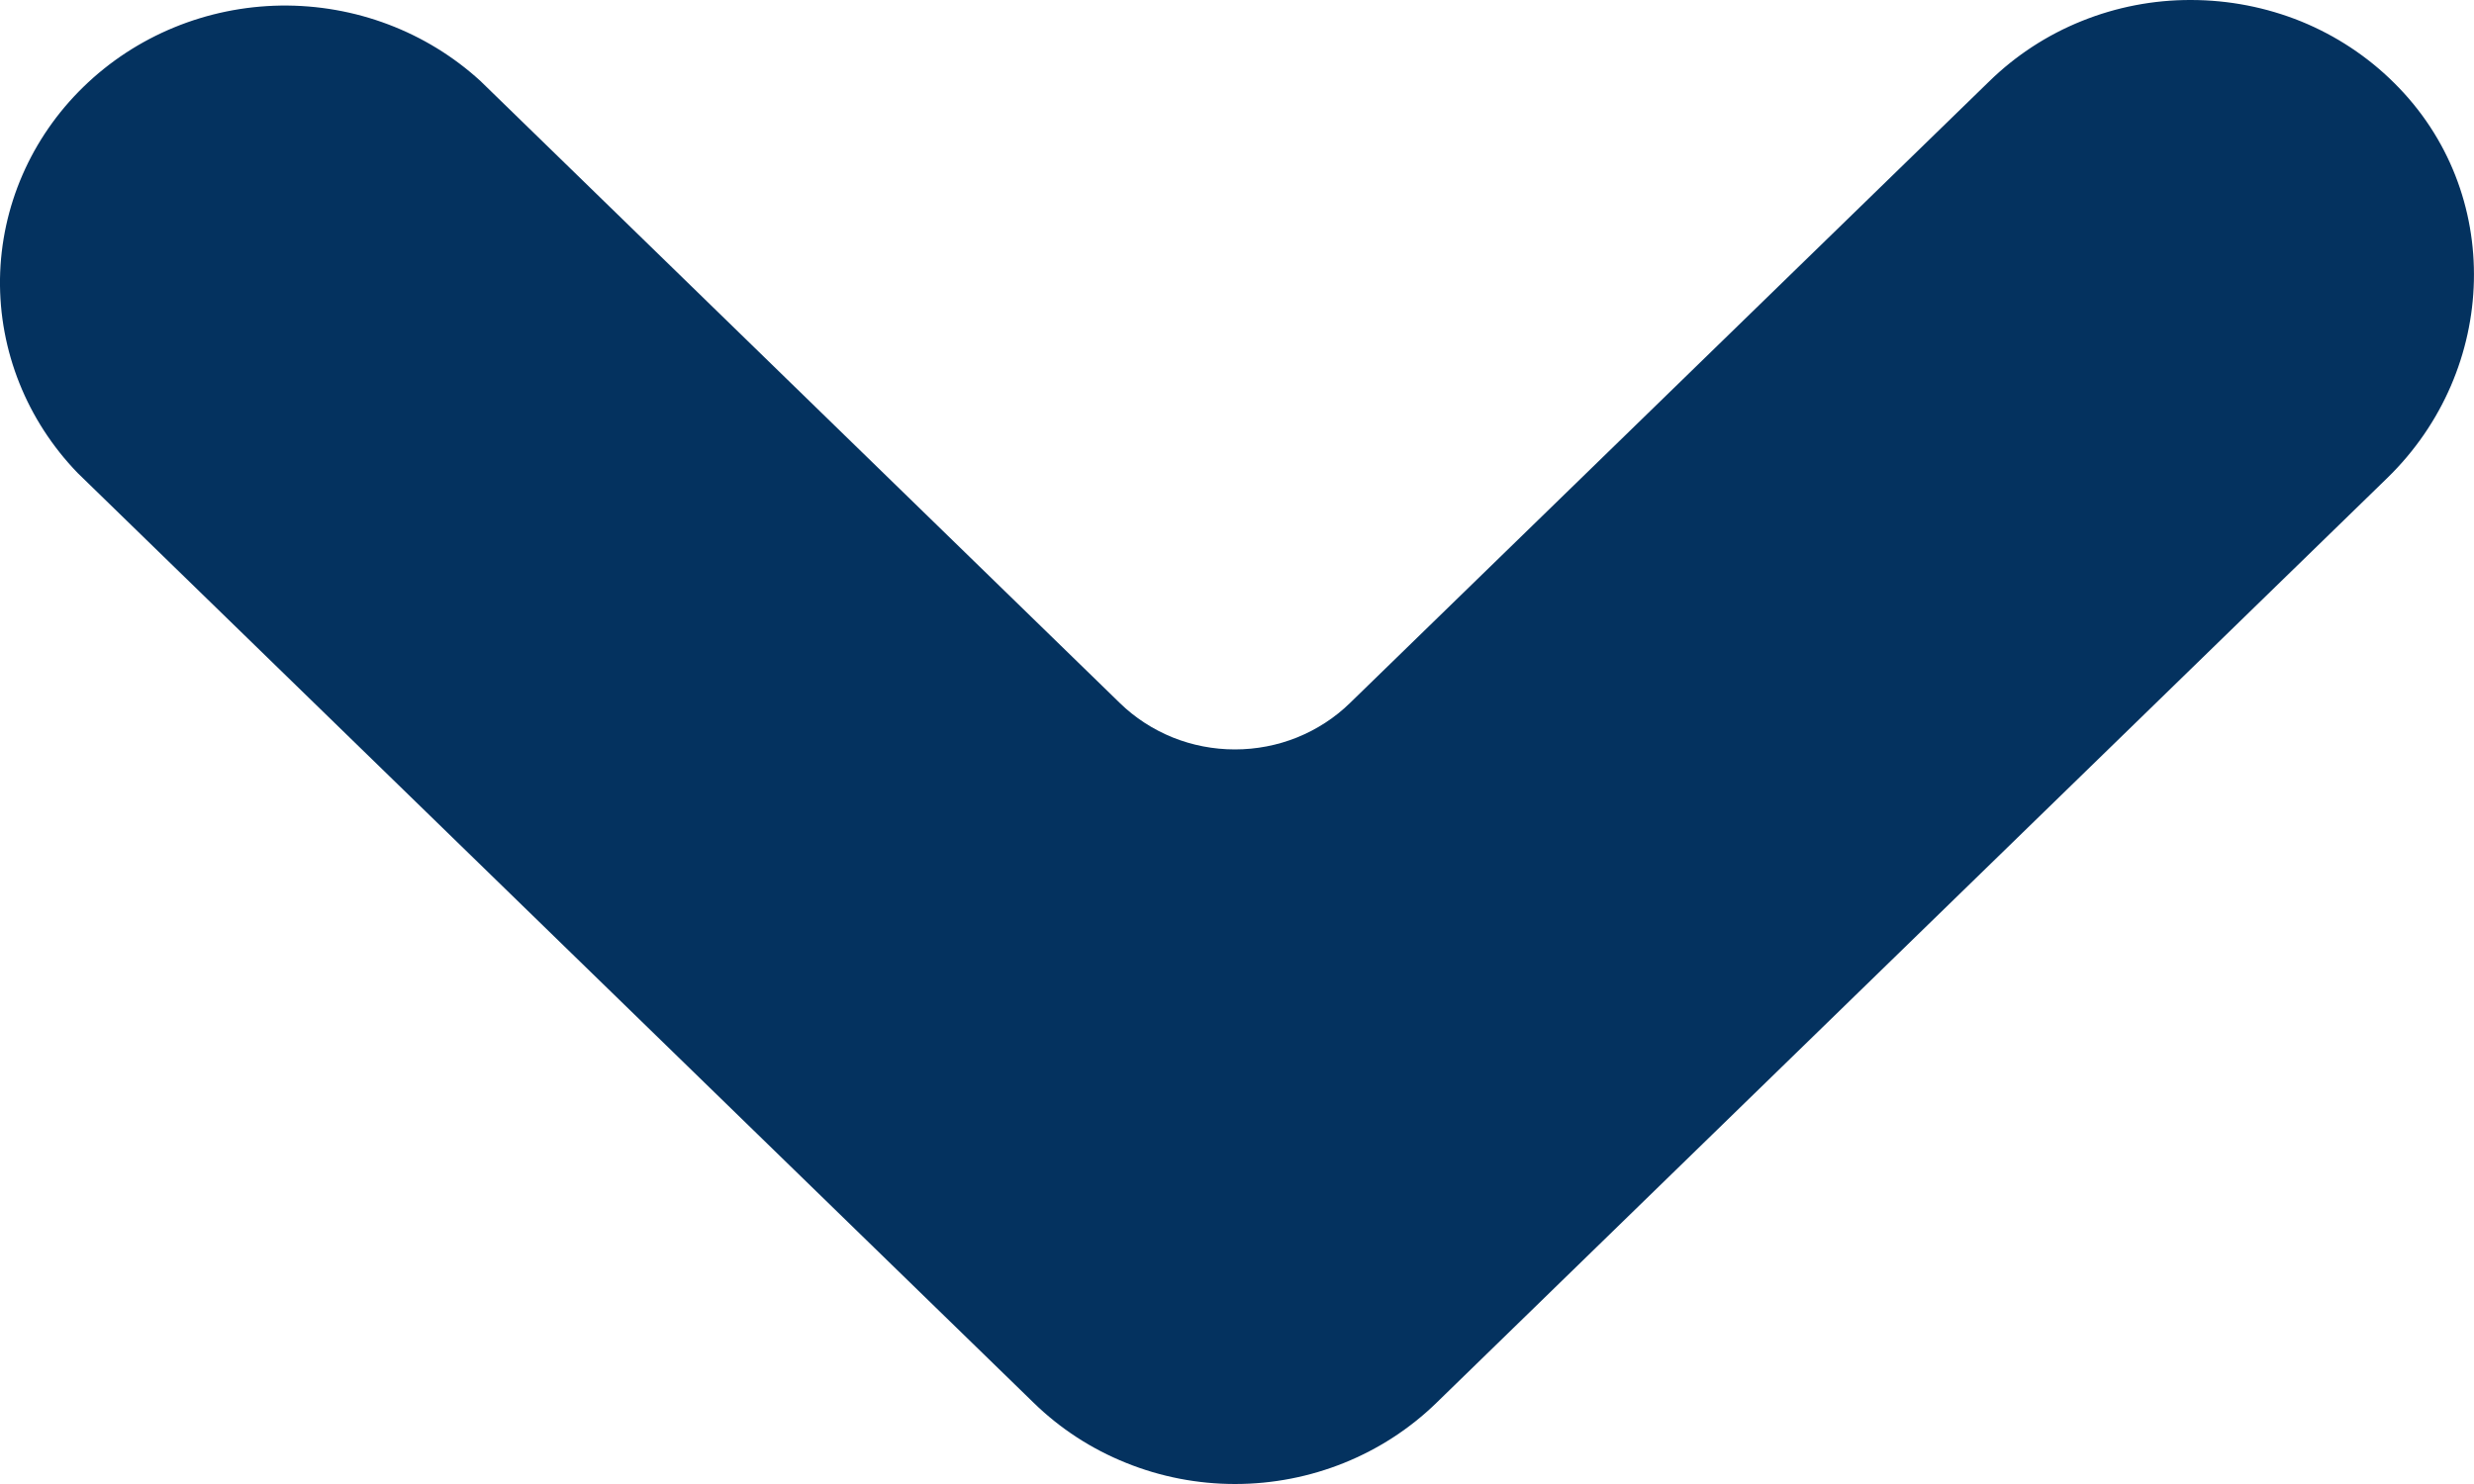 <svg width="20" height="12" viewBox="0 0 20 12" fill="none" xmlns="http://www.w3.org/2000/svg">
<path d="M17.711 4.8286e-06C17.409 -0.001 17.109 0.057 16.829 0.17C16.55 0.282 16.296 0.448 16.083 0.656L10.913 5.685C10.791 5.804 10.646 5.898 10.486 5.963C10.327 6.027 10.156 6.06 9.983 6.06C9.81 6.06 9.639 6.027 9.48 5.963C9.32 5.898 9.175 5.804 9.053 5.685L3.885 0.656C3.449 0.256 2.87 0.037 2.27 0.045C1.671 0.054 1.099 0.289 0.675 0.702C0.251 1.114 0.009 1.671 0 2.254C-0.008 2.837 0.217 3.4 0.628 3.825L8.356 11.343C8.57 11.552 8.824 11.717 9.103 11.829C9.382 11.942 9.682 12 9.984 12C10.595 12 11.181 11.764 11.613 11.343L19.298 3.866C20.199 2.99 20.248 1.554 19.354 0.67C19.14 0.457 18.884 0.288 18.602 0.173C18.32 0.059 18.017 -0 17.711 4.8286e-06Z" fill="#04325F"/>
</svg>
